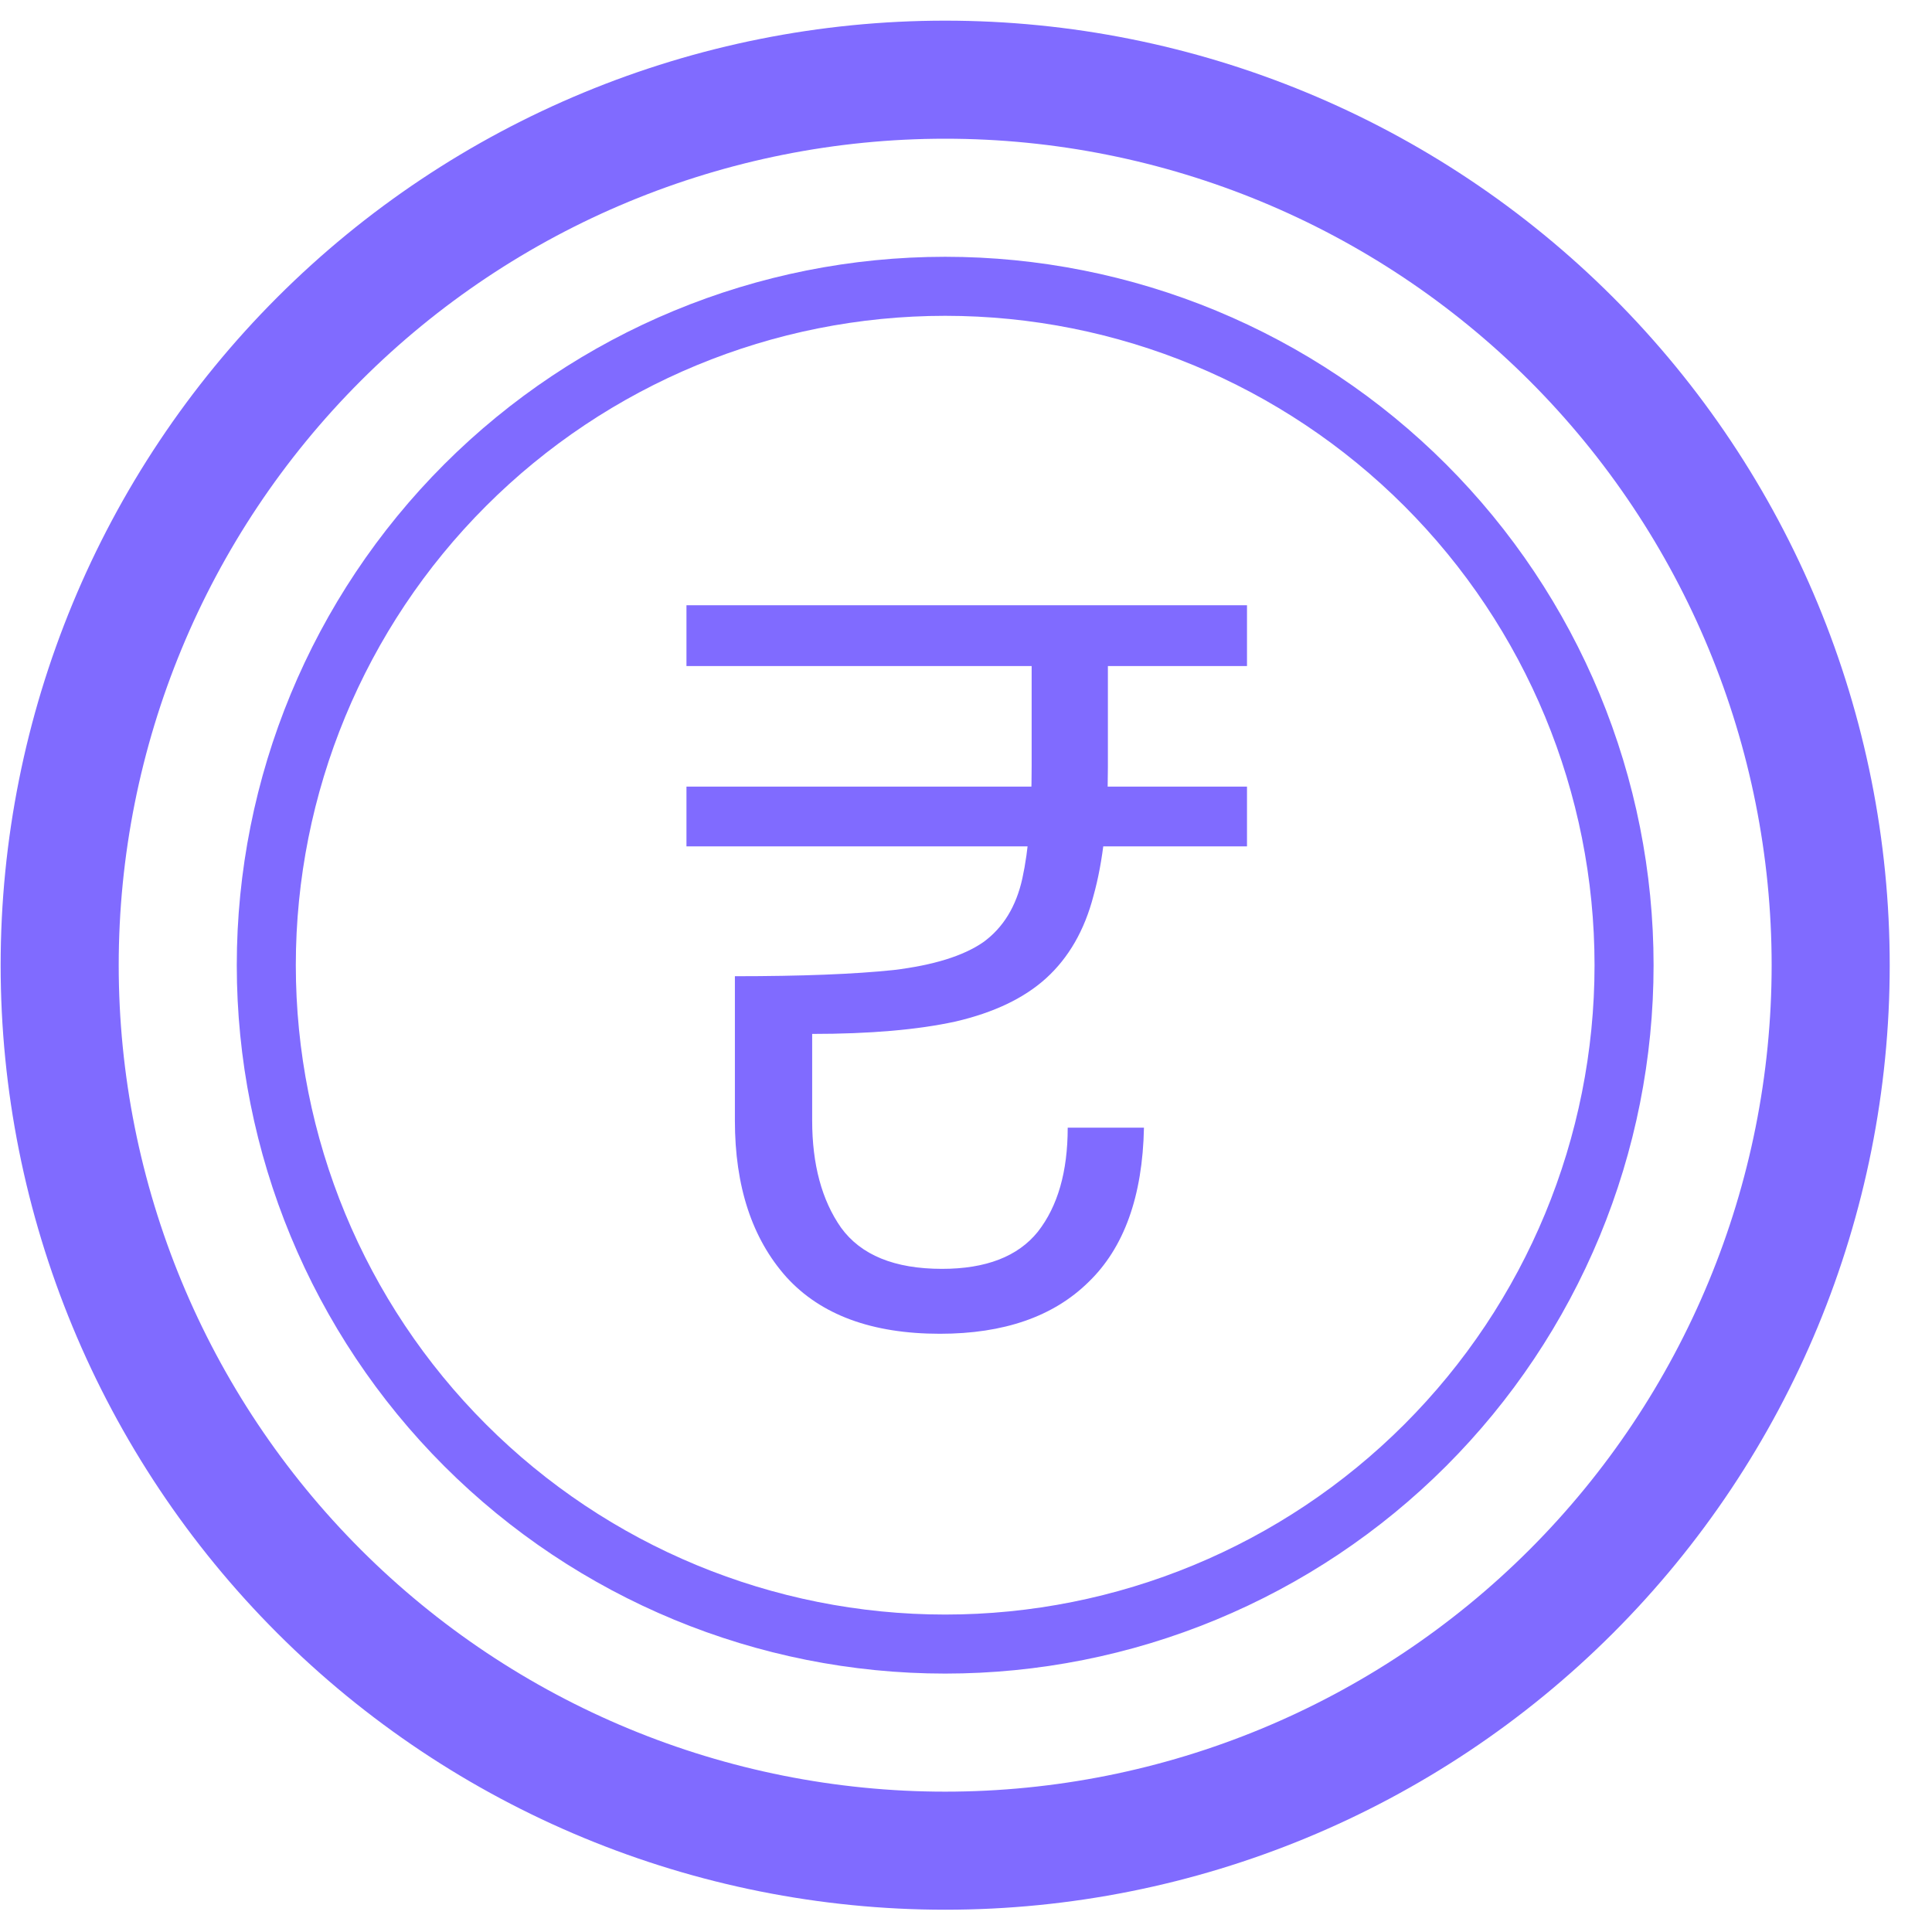 <svg width="45" height="45" viewBox="0 0 45 45" fill="none" xmlns="http://www.w3.org/2000/svg">
<path d="M22.015 41.731C16.909 41.731 12.013 39.703 8.403 36.093C4.793 32.483 2.765 27.587 2.765 22.481C2.765 17.376 4.793 12.48 8.403 8.87C12.013 5.26 16.909 3.231 22.015 3.231C27.12 3.231 32.016 5.26 35.627 8.87C39.236 12.48 41.265 17.376 41.265 22.481C41.265 27.587 39.236 32.483 35.627 36.093C32.016 39.703 27.12 41.731 22.015 41.731ZM22.015 44.481C27.849 44.481 33.445 42.164 37.571 38.038C41.697 33.912 44.015 28.316 44.015 22.481C44.015 16.647 41.697 11.051 37.571 6.925C33.445 2.799 27.849 0.481 22.015 0.481C16.18 0.481 10.584 2.799 6.458 6.925C2.333 11.051 0.015 16.647 0.015 22.481C0.015 28.316 2.333 33.912 6.458 38.038C10.584 42.164 16.18 44.481 22.015 44.481Z" fill="#806BFF"/>
<path d="M22.015 37.606C18.003 37.606 14.156 36.013 11.32 33.176C8.483 30.34 6.89 26.493 6.89 22.481C6.89 18.47 8.483 14.623 11.32 11.787C14.156 8.95 18.003 7.356 22.015 7.356C26.026 7.356 29.873 8.95 32.71 11.787C35.546 14.623 37.14 18.47 37.14 22.481C37.14 26.493 35.546 30.34 32.71 33.176C29.873 36.013 26.026 37.606 22.015 37.606ZM22.015 38.981C24.181 38.981 26.327 38.555 28.329 37.725C30.331 36.896 32.15 35.681 33.682 34.149C35.214 32.617 36.429 30.798 37.259 28.796C38.088 26.794 38.515 24.648 38.515 22.481C38.515 20.315 38.088 18.169 37.259 16.167C36.429 14.165 35.214 12.346 33.682 10.814C32.15 9.282 30.331 8.067 28.329 7.237C26.327 6.408 24.181 5.981 22.015 5.981C17.639 5.981 13.442 7.72 10.347 10.814C7.253 13.909 5.515 18.105 5.515 22.481C5.515 26.858 7.253 31.054 10.347 34.149C13.442 37.243 17.639 38.981 22.015 38.981Z" fill="#806BFF"/>
<path d="M25.805 14.986V17.866C25.805 19.066 25.693 20.066 25.469 20.866C25.261 21.666 24.893 22.306 24.365 22.786C23.853 23.25 23.149 23.586 22.253 23.794C21.373 23.986 20.261 24.082 18.917 24.082V26.098C18.917 27.122 19.141 27.954 19.589 28.594C20.053 29.234 20.837 29.554 21.941 29.554C22.965 29.554 23.709 29.266 24.173 28.69C24.637 28.098 24.869 27.29 24.869 26.266H26.645C26.613 27.866 26.181 29.066 25.349 29.866C24.533 30.666 23.381 31.066 21.893 31.066C20.309 31.066 19.117 30.626 18.317 29.746C17.517 28.85 17.117 27.634 17.117 26.098V22.738C18.669 22.738 19.901 22.69 20.813 22.594C21.741 22.482 22.437 22.266 22.901 21.946C23.365 21.61 23.669 21.114 23.813 20.458C23.957 19.802 24.029 18.93 24.029 17.842V14.986H25.805ZM15.989 14.098H29.045V15.514H15.989V14.098ZM15.989 19.714V18.322H29.045V19.714H15.989Z" fill="#806BFF"/>
</svg>
